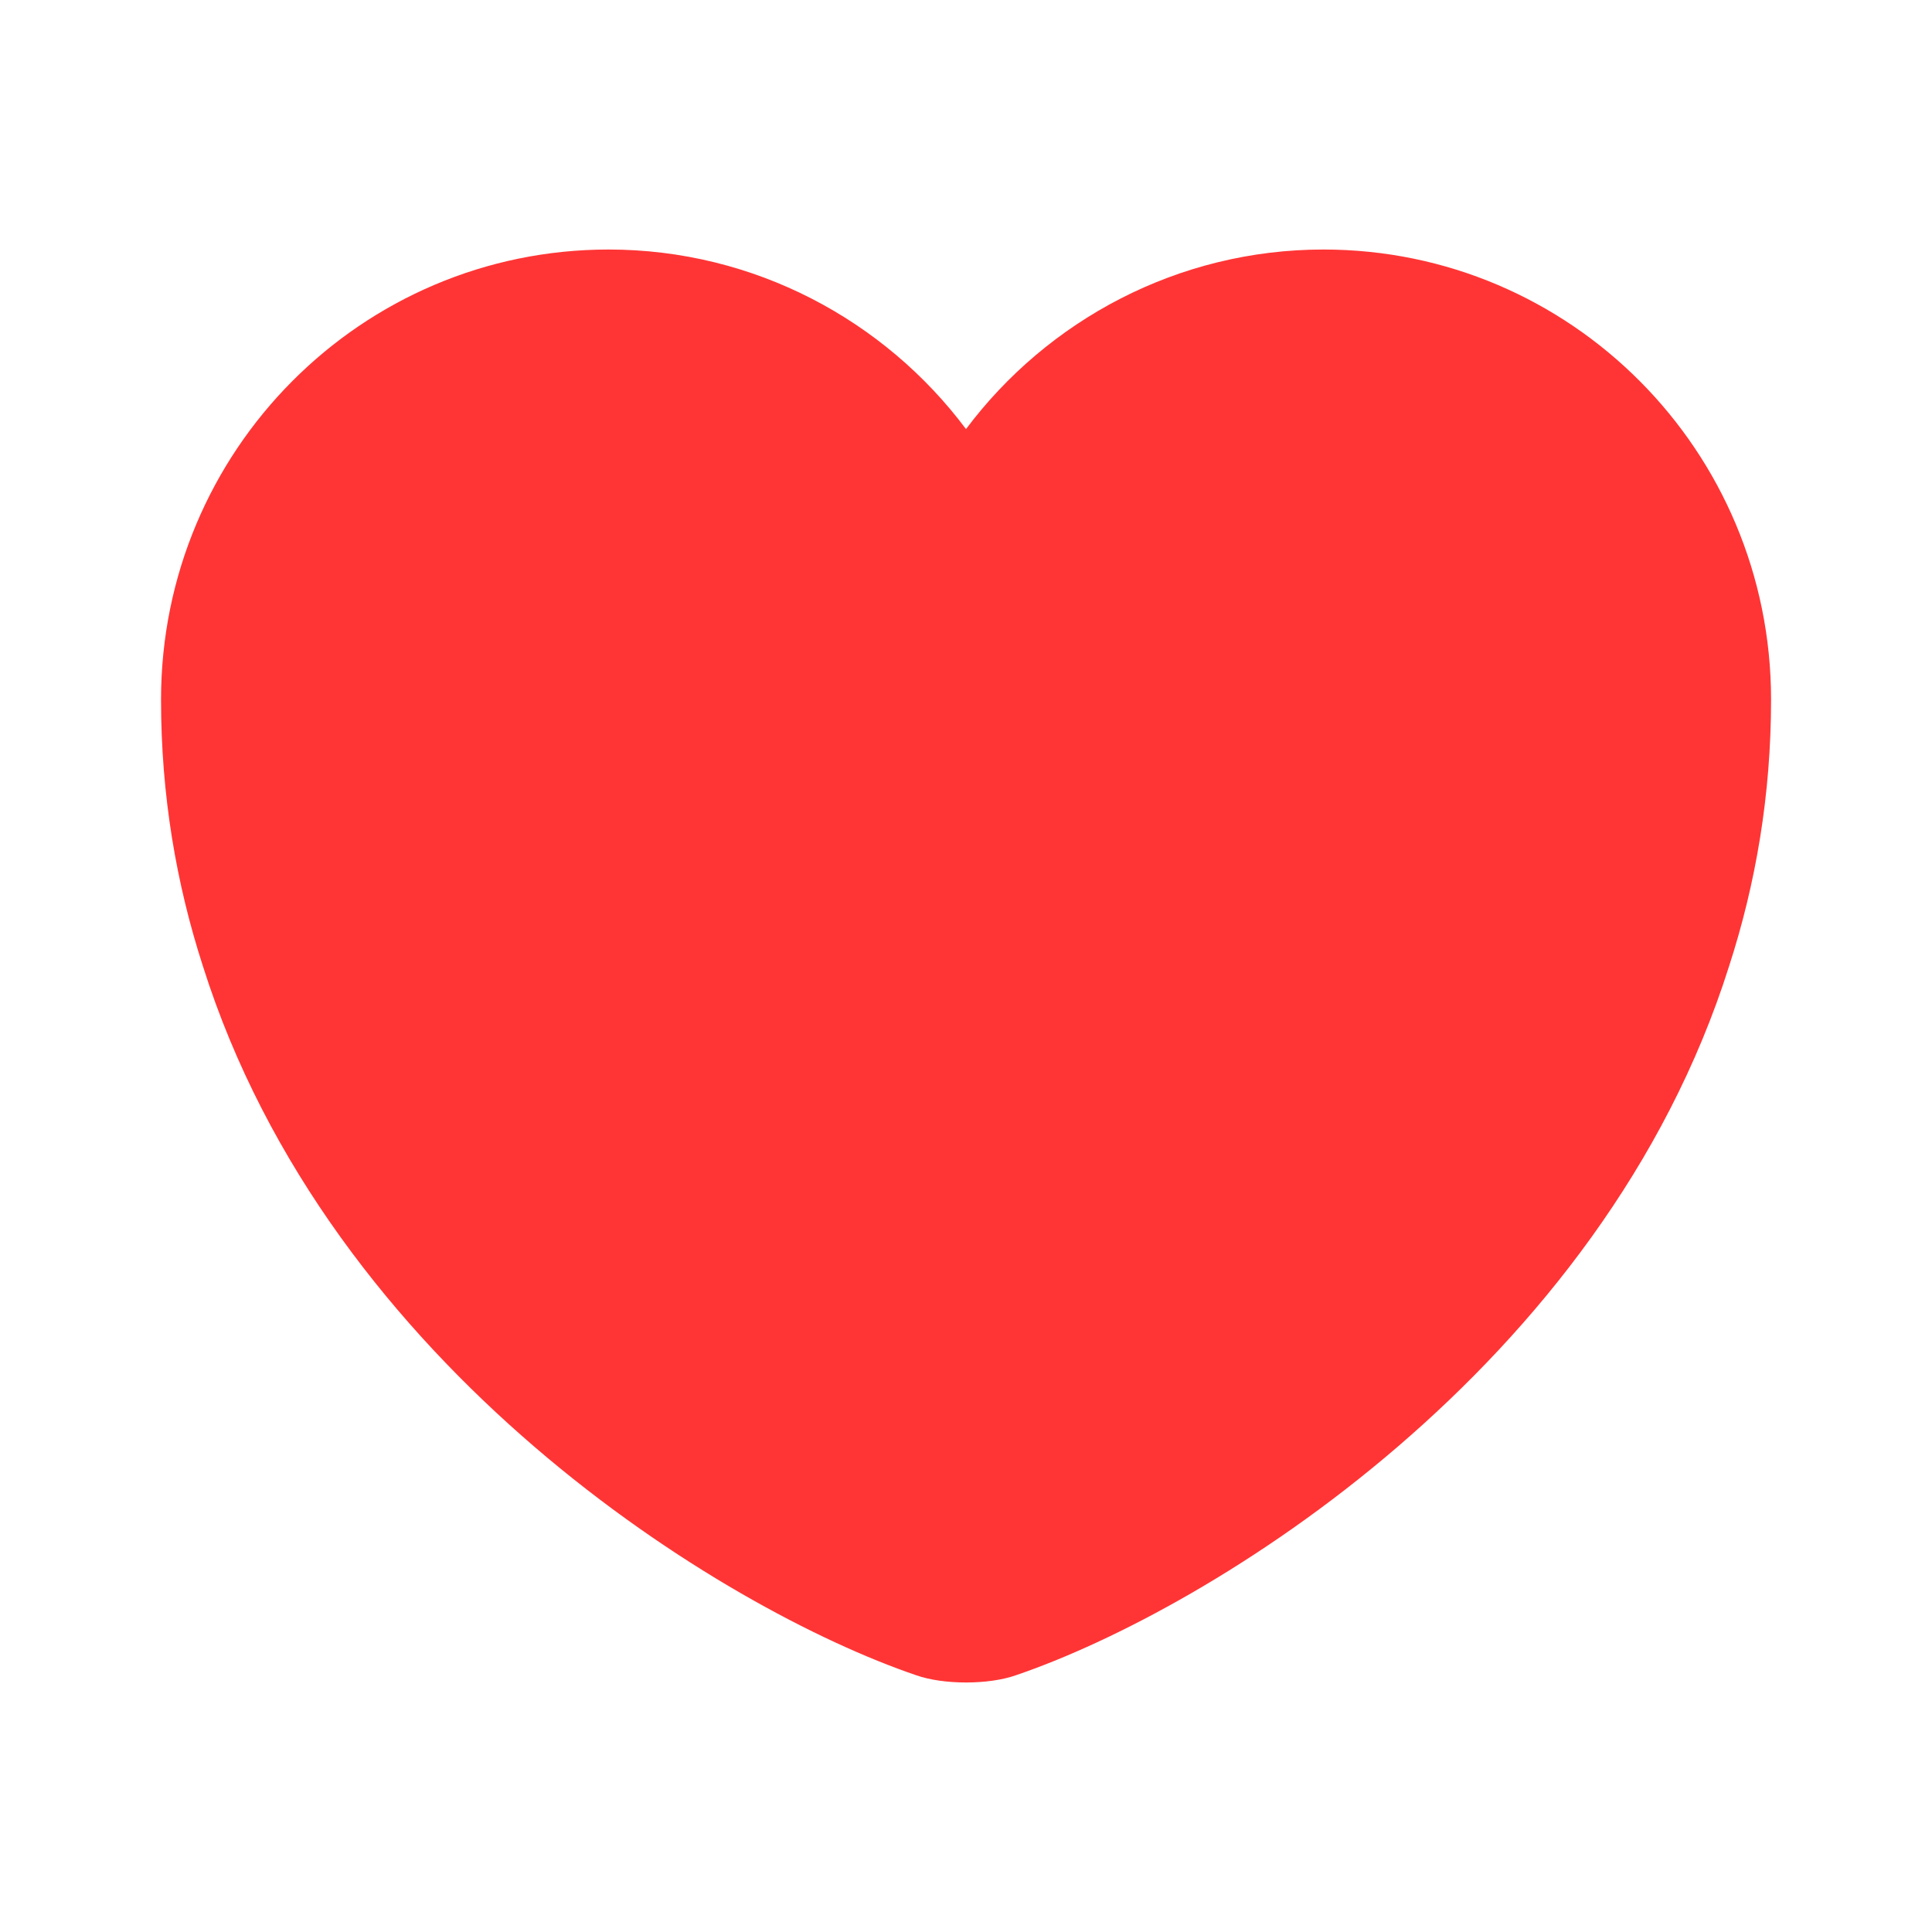 <svg width="20" height="20" viewBox="0 0 20 20" fill="none" xmlns="http://www.w3.org/2000/svg">
<path d="M13.7 2.583C12.192 2.583 10.842 3.317 10 4.442C9.159 3.317 7.809 2.583 6.3 2.583C3.742 2.583 1.667 4.667 1.667 7.242C1.667 8.233 1.825 9.15 2.1 10C3.417 14.167 7.475 16.658 9.484 17.342C9.767 17.442 10.234 17.442 10.517 17.342C12.525 16.658 16.584 14.167 17.9 10C18.175 9.15 18.334 8.233 18.334 7.242C18.334 4.667 16.259 2.583 13.7 2.583Z" fill="#ff3535"/>
</svg>
